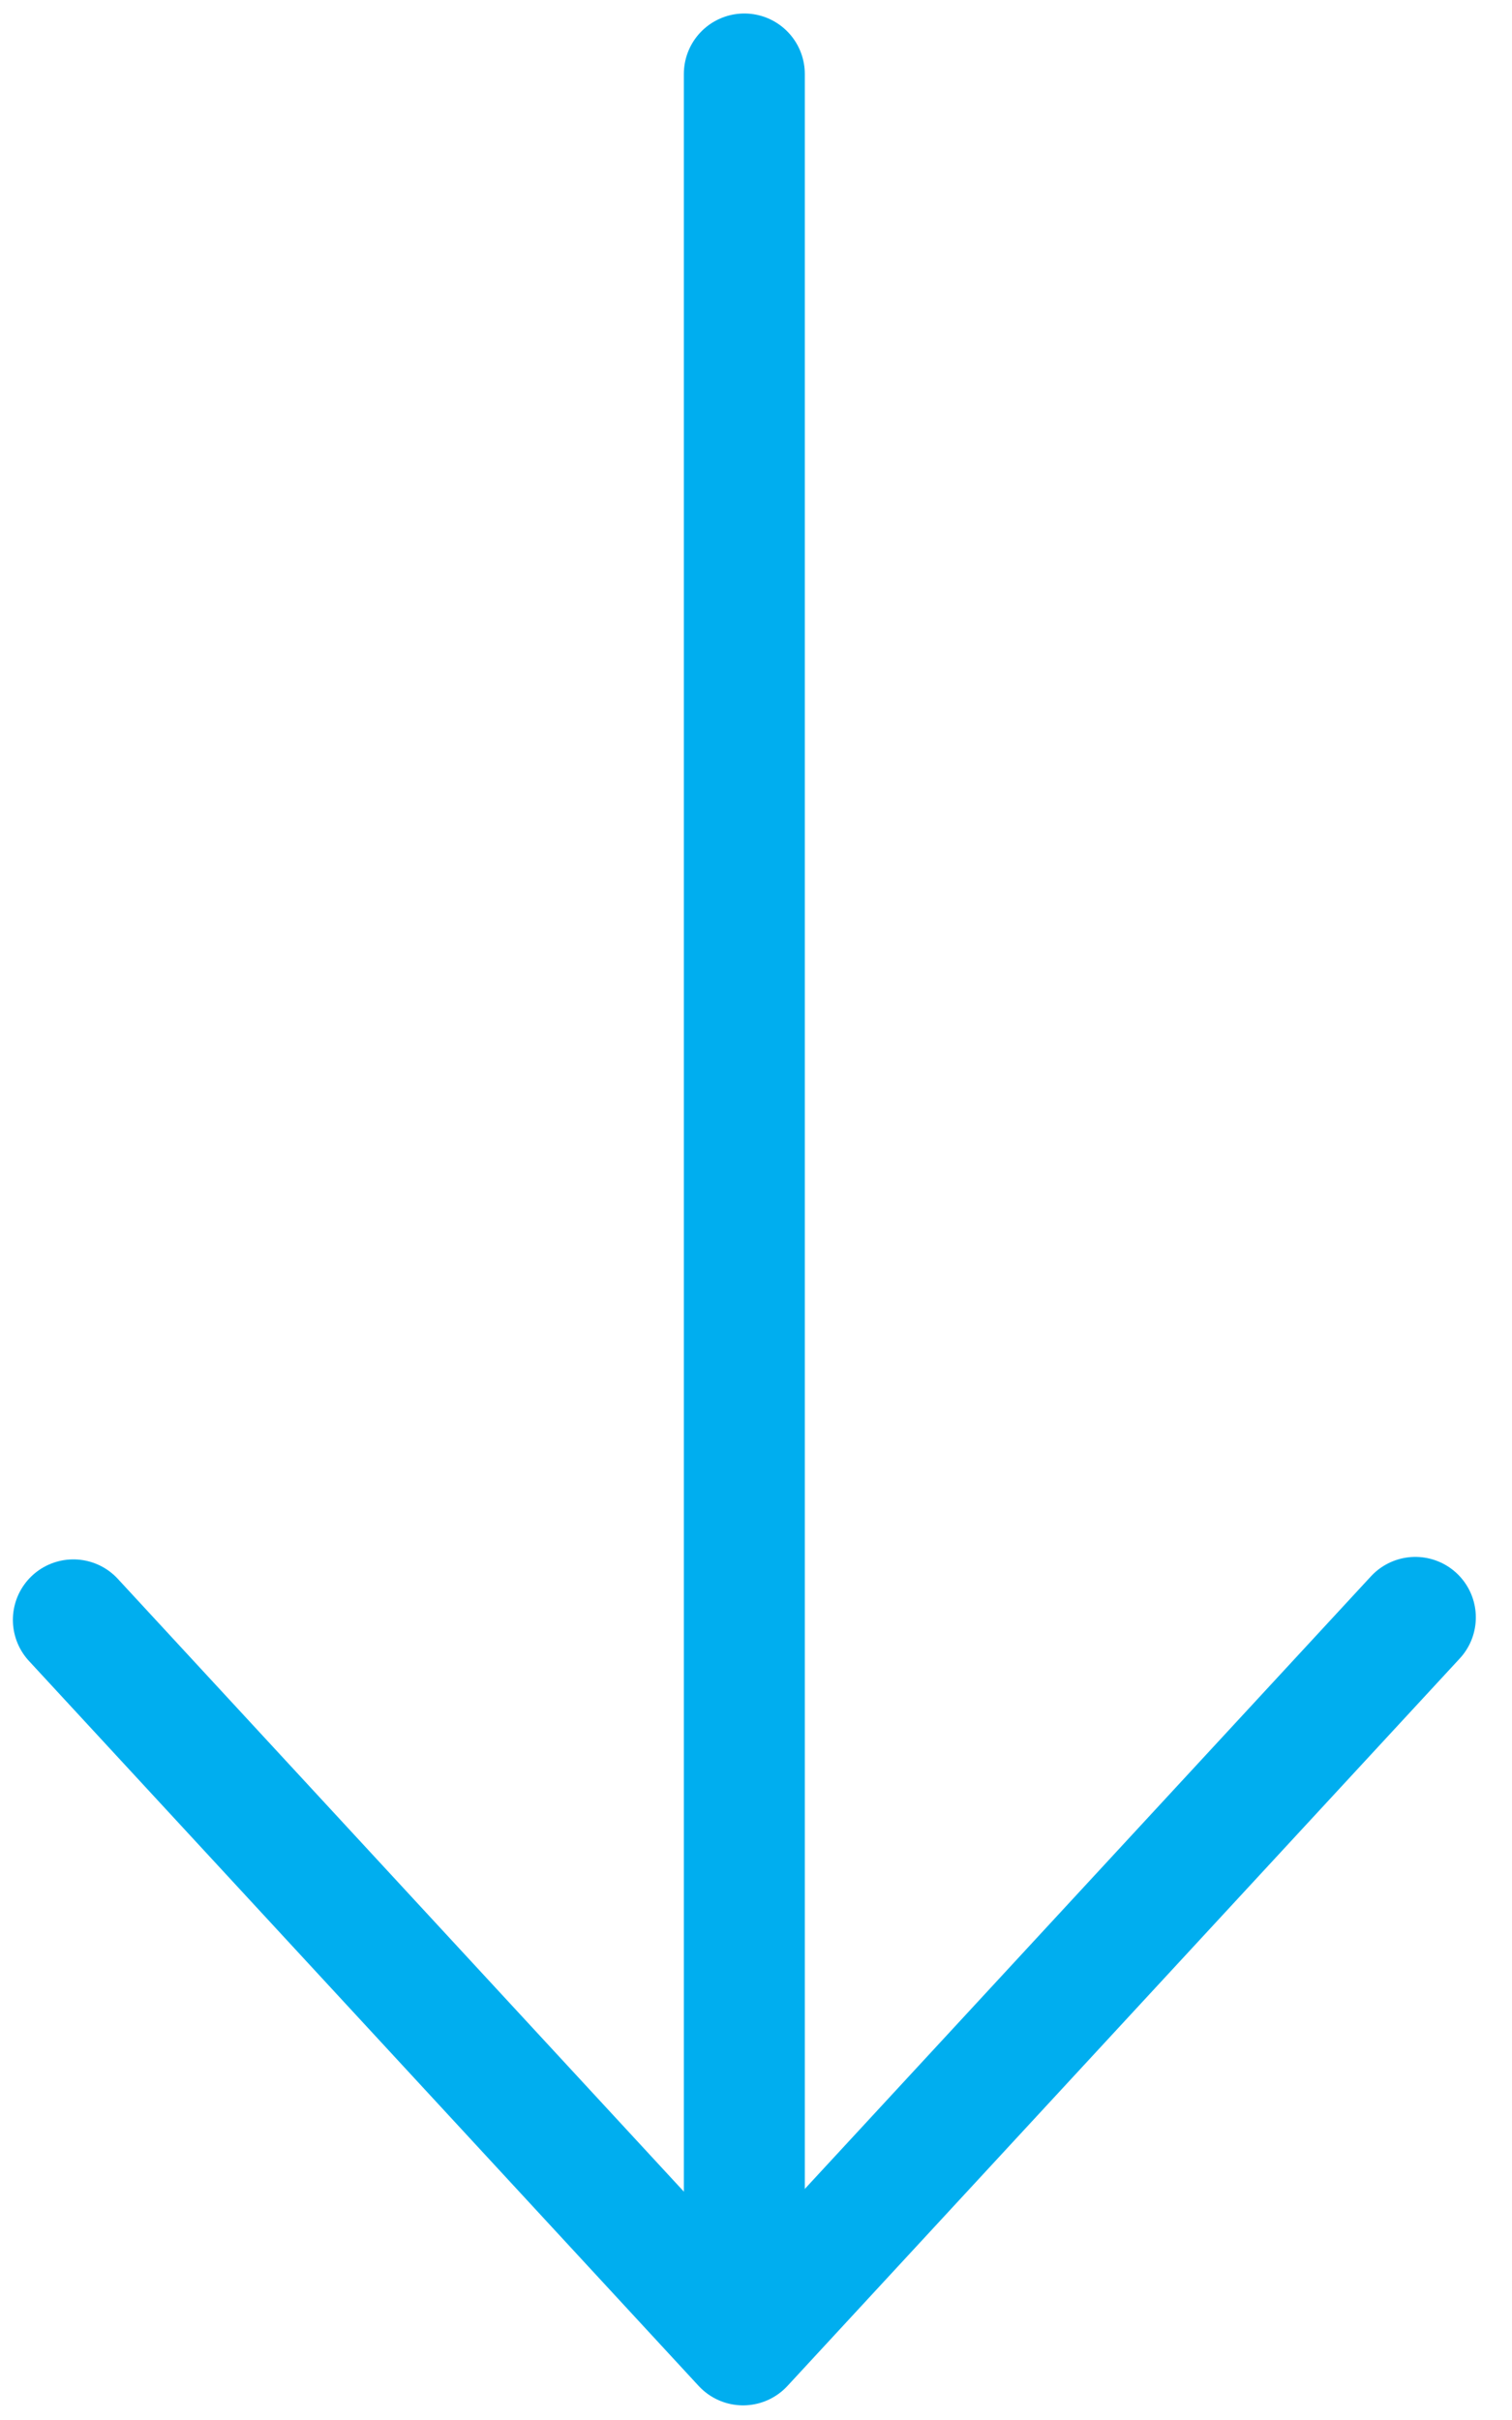 <svg width="25" height="40" viewBox="0 0 25 40" fill="none" xmlns="http://www.w3.org/2000/svg">
<g clip-path="url(#clip0_650_1200)">
<path d="M23.402 26.734L12.286 38.758L1.213 26.775" stroke="#00AEEF" stroke-width="2" stroke-linecap="round" stroke-linejoin="round"/>
<path d="M12.307 38.077L12.307 1.223" stroke="#00AEEF" stroke-width="2" stroke-linecap="round" stroke-linejoin="round"/>
</g>
<defs>
<clipPath id="clip0_650_1200">
<rect width="40" height="24.615" fill="white" transform="translate(24.615) rotate(90)"/>
</clipPath>
</defs>
</svg>
